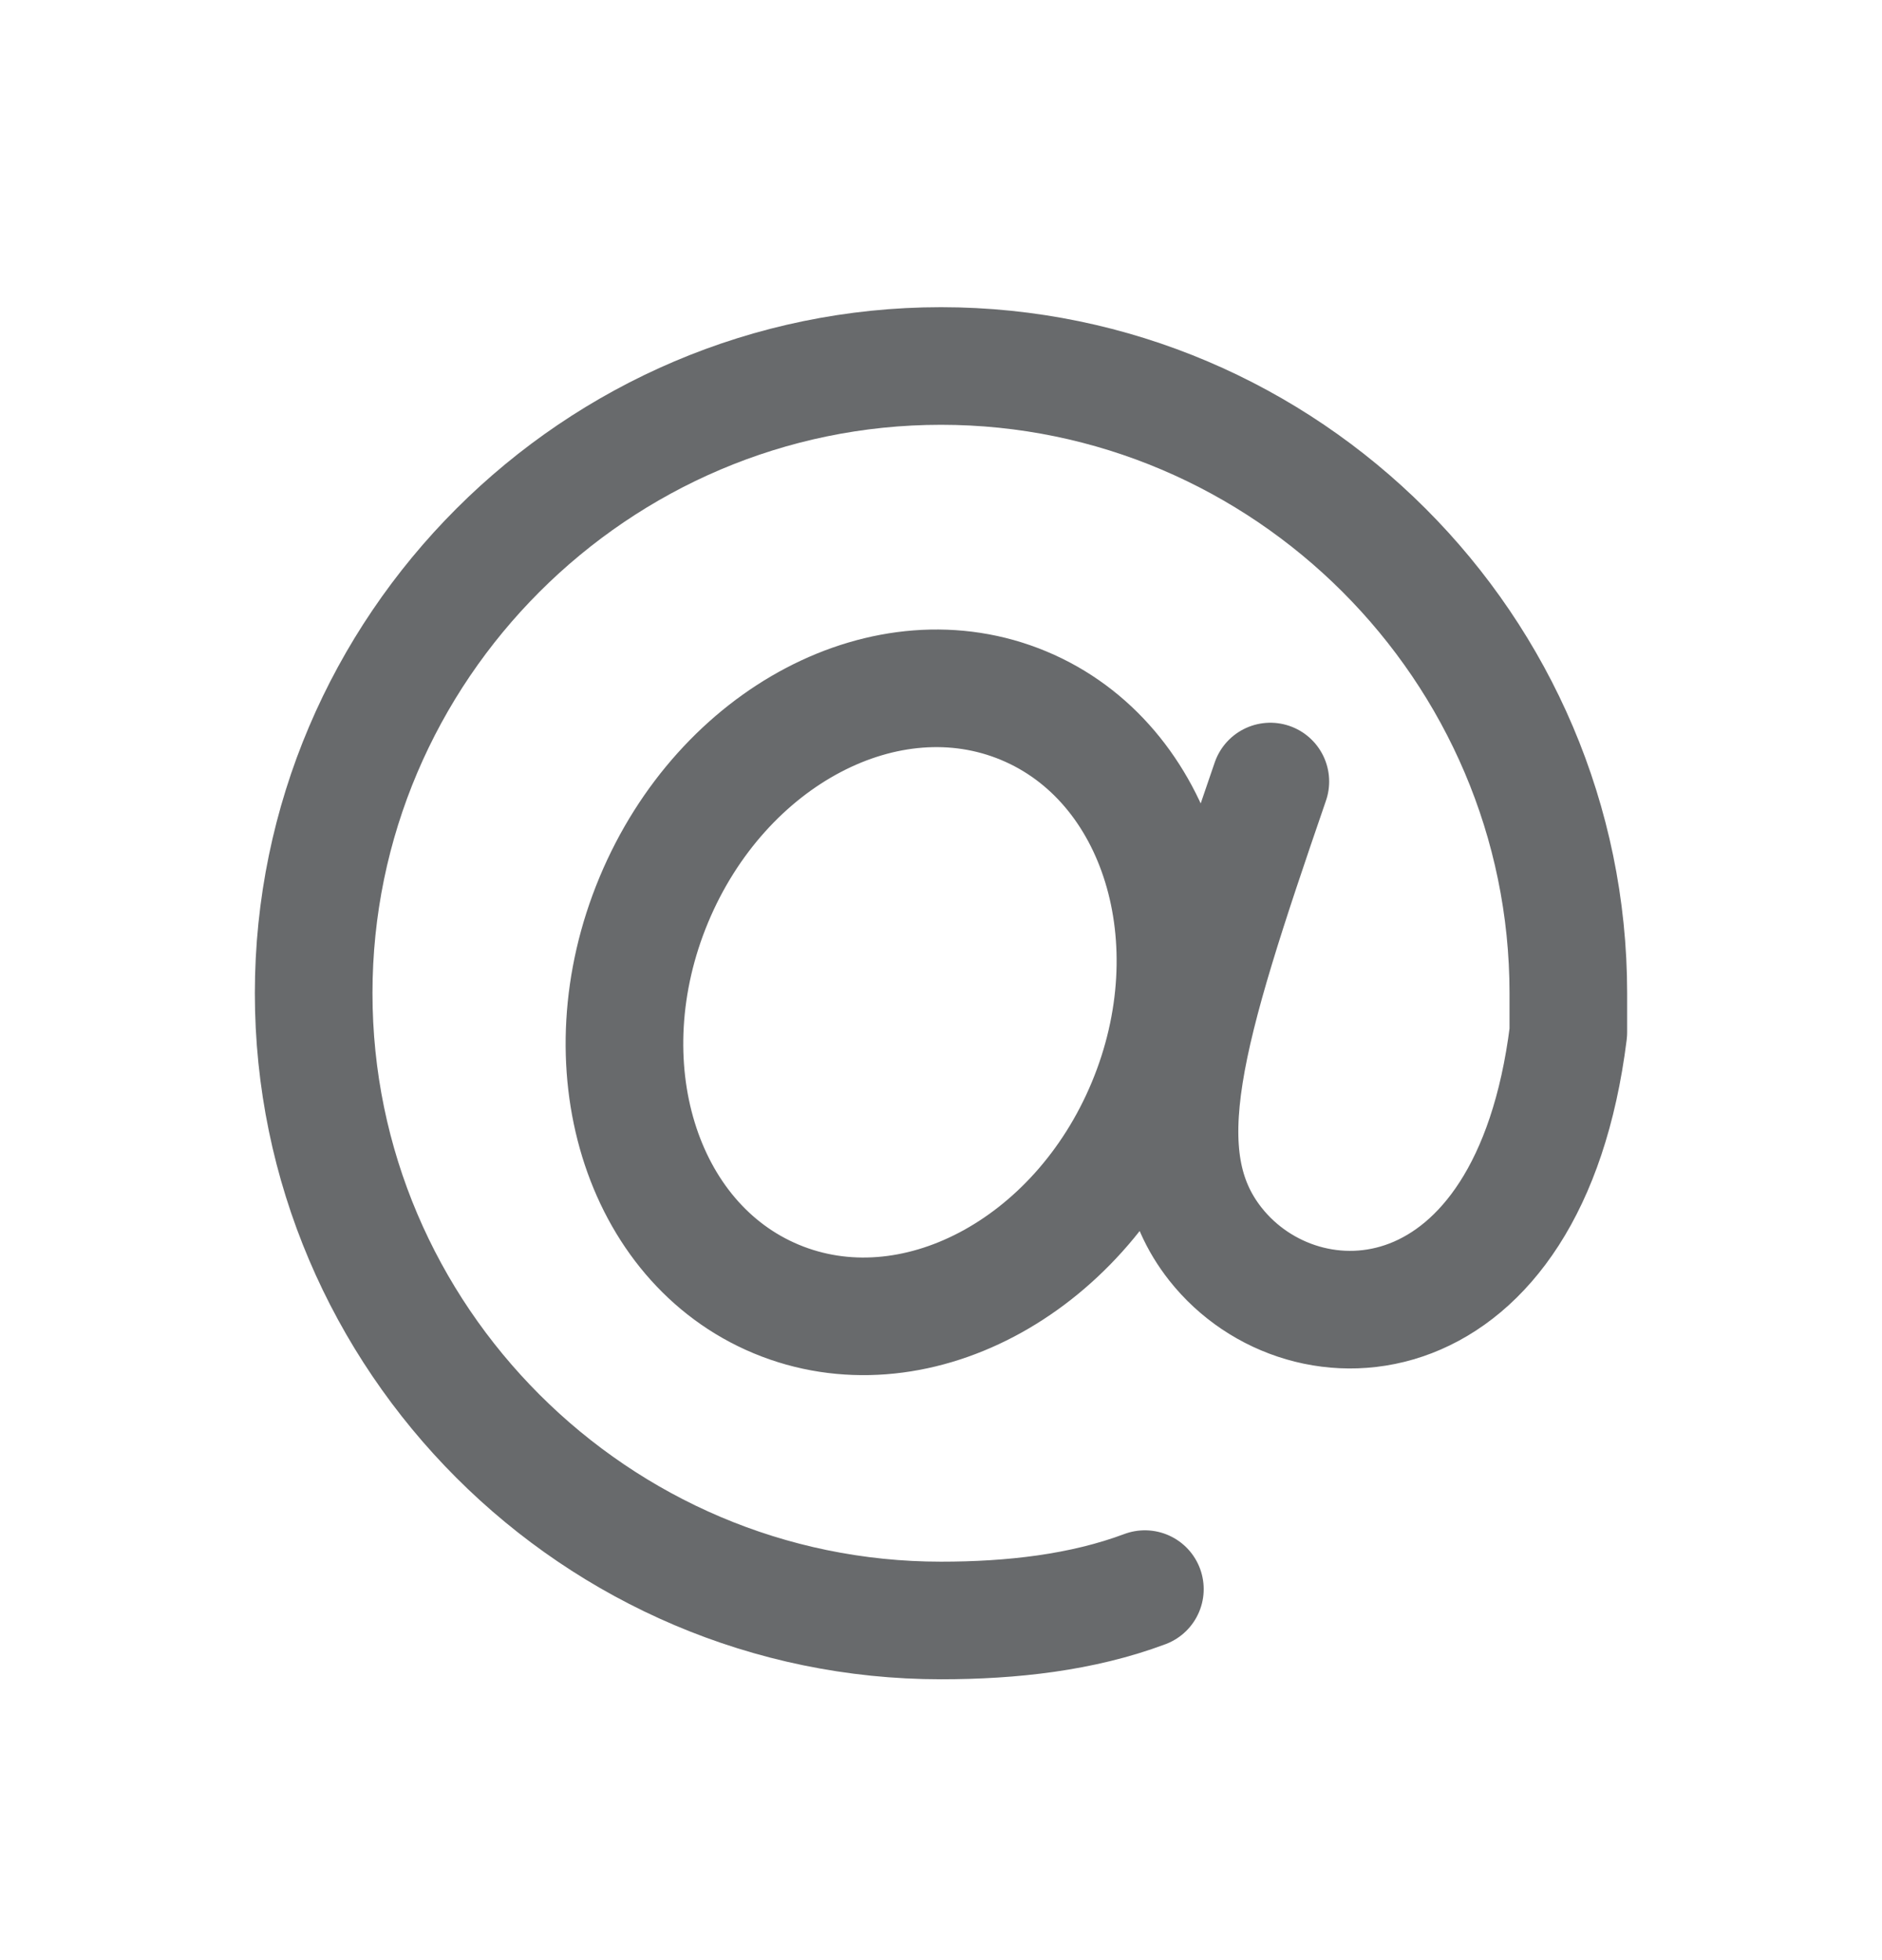 <svg width="24" height="25" viewBox="0 0 24 25" fill="none" xmlns="http://www.w3.org/2000/svg">
<g id="mail">
<path id="stroke" d="M14.6 20.268C13.8 20.568 12.9 20.668 12 20.668C7.6 20.668 4 17.068 4 12.668C4 8.268 7.6 4.668 12 4.668C16.4 4.668 20 8.268 20 12.668C20 13.168 20 12.868 20 13.168C19.5 17.168 16.639 17.311 15.5 15.868C14.615 14.746 15.1 13.168 16.2 9.968M13.054 9C14.787 9.722 15.486 12.002 14.615 14.092C13.744 16.182 11.633 17.291 9.899 16.568C8.166 15.846 7.467 13.566 8.338 11.476C9.21 9.386 11.321 8.277 13.054 9Z" stroke="#686A6C" stroke-width="1.5" stroke-miterlimit="10" stroke-linecap="round" stroke-linejoin="round"/>
</g>
</svg>
